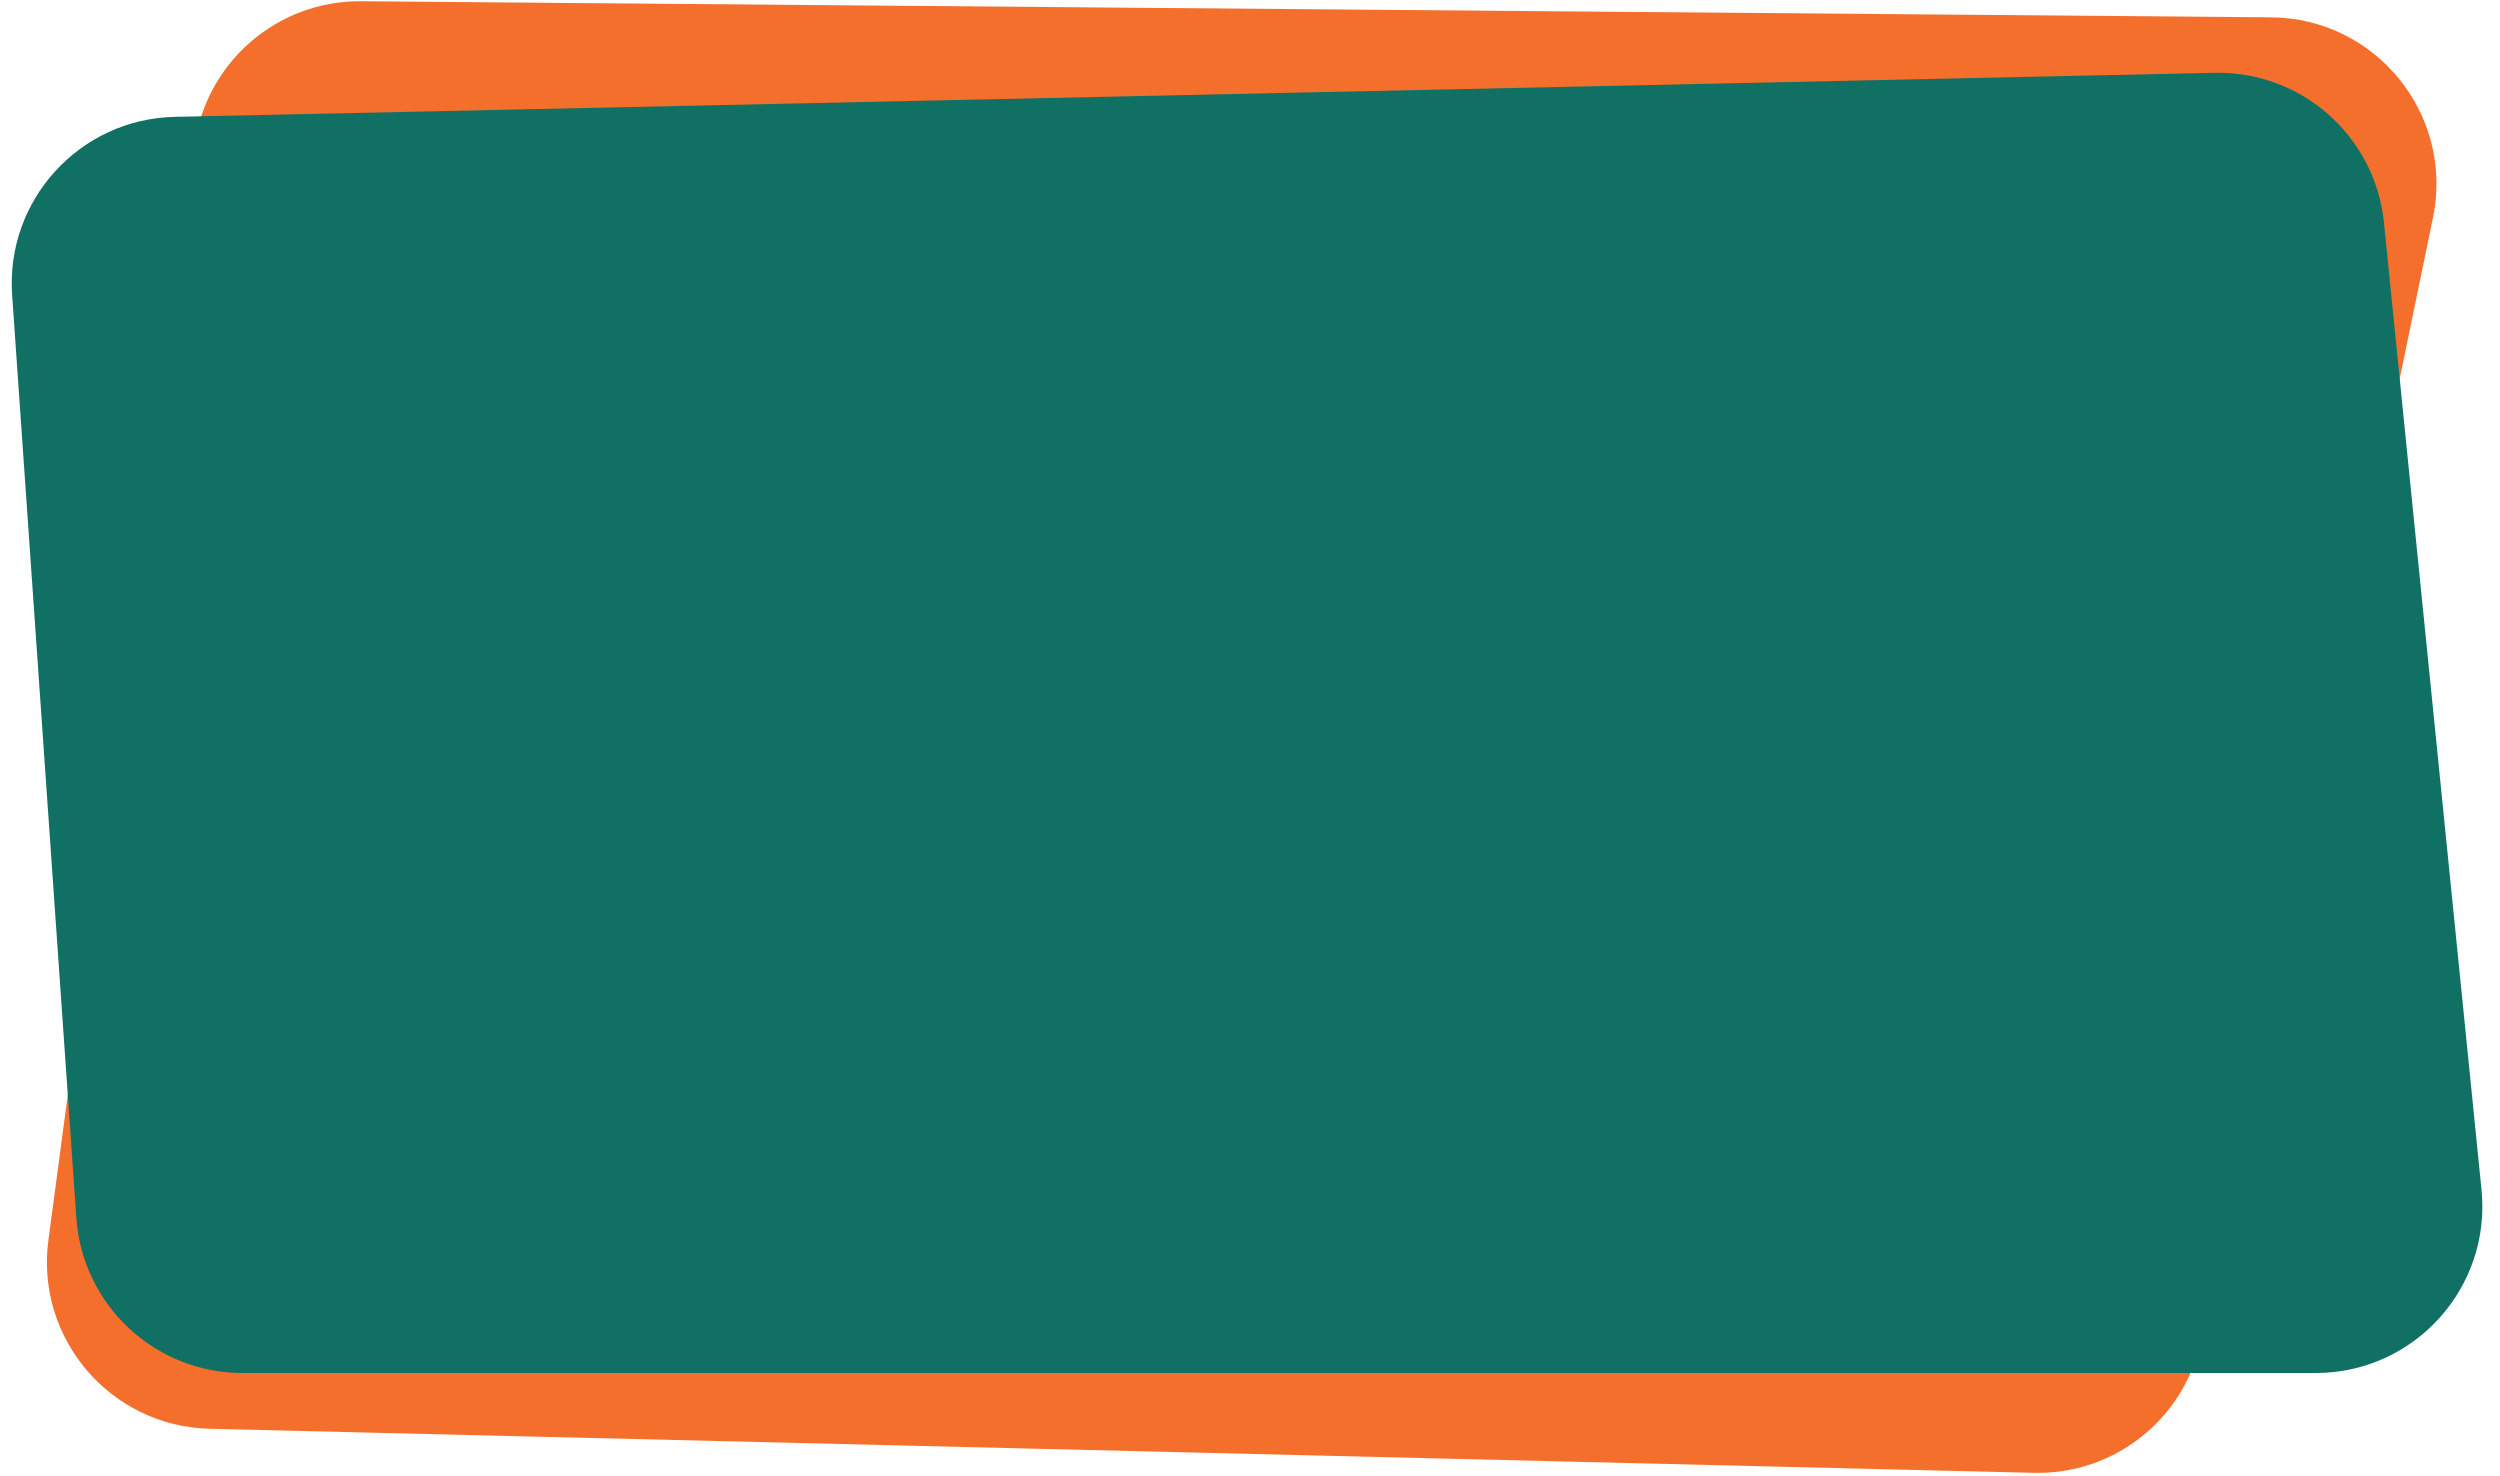 <svg width="1260" height="744" viewBox="0 0 1260 744" fill="none" xmlns="http://www.w3.org/2000/svg">
<path d="M1226.22 109.73C1236.93 57.887 1197.6 9.179 1144.66 8.733L182.008 0.625C139.645 0.268 103.646 31.512 98.039 73.504L24.397 625.002C17.78 674.558 55.648 718.888 105.629 720.095L1025.04 742.307C1065.63 743.287 1101.12 715.094 1109.33 675.331L1226.22 109.73Z" fill="#F46F2C"/>
<path d="M38.478 613.83C41.541 657.853 78.146 692 122.275 692H1167.1C1216.83 692 1255.67 649.043 1250.68 599.569L1201.52 112.248C1197.12 68.647 1159.94 35.753 1116.13 36.699L88.101 58.893C40.141 59.929 2.787 100.849 6.116 148.704L38.478 613.83Z" fill="#107064"/>
</svg>
